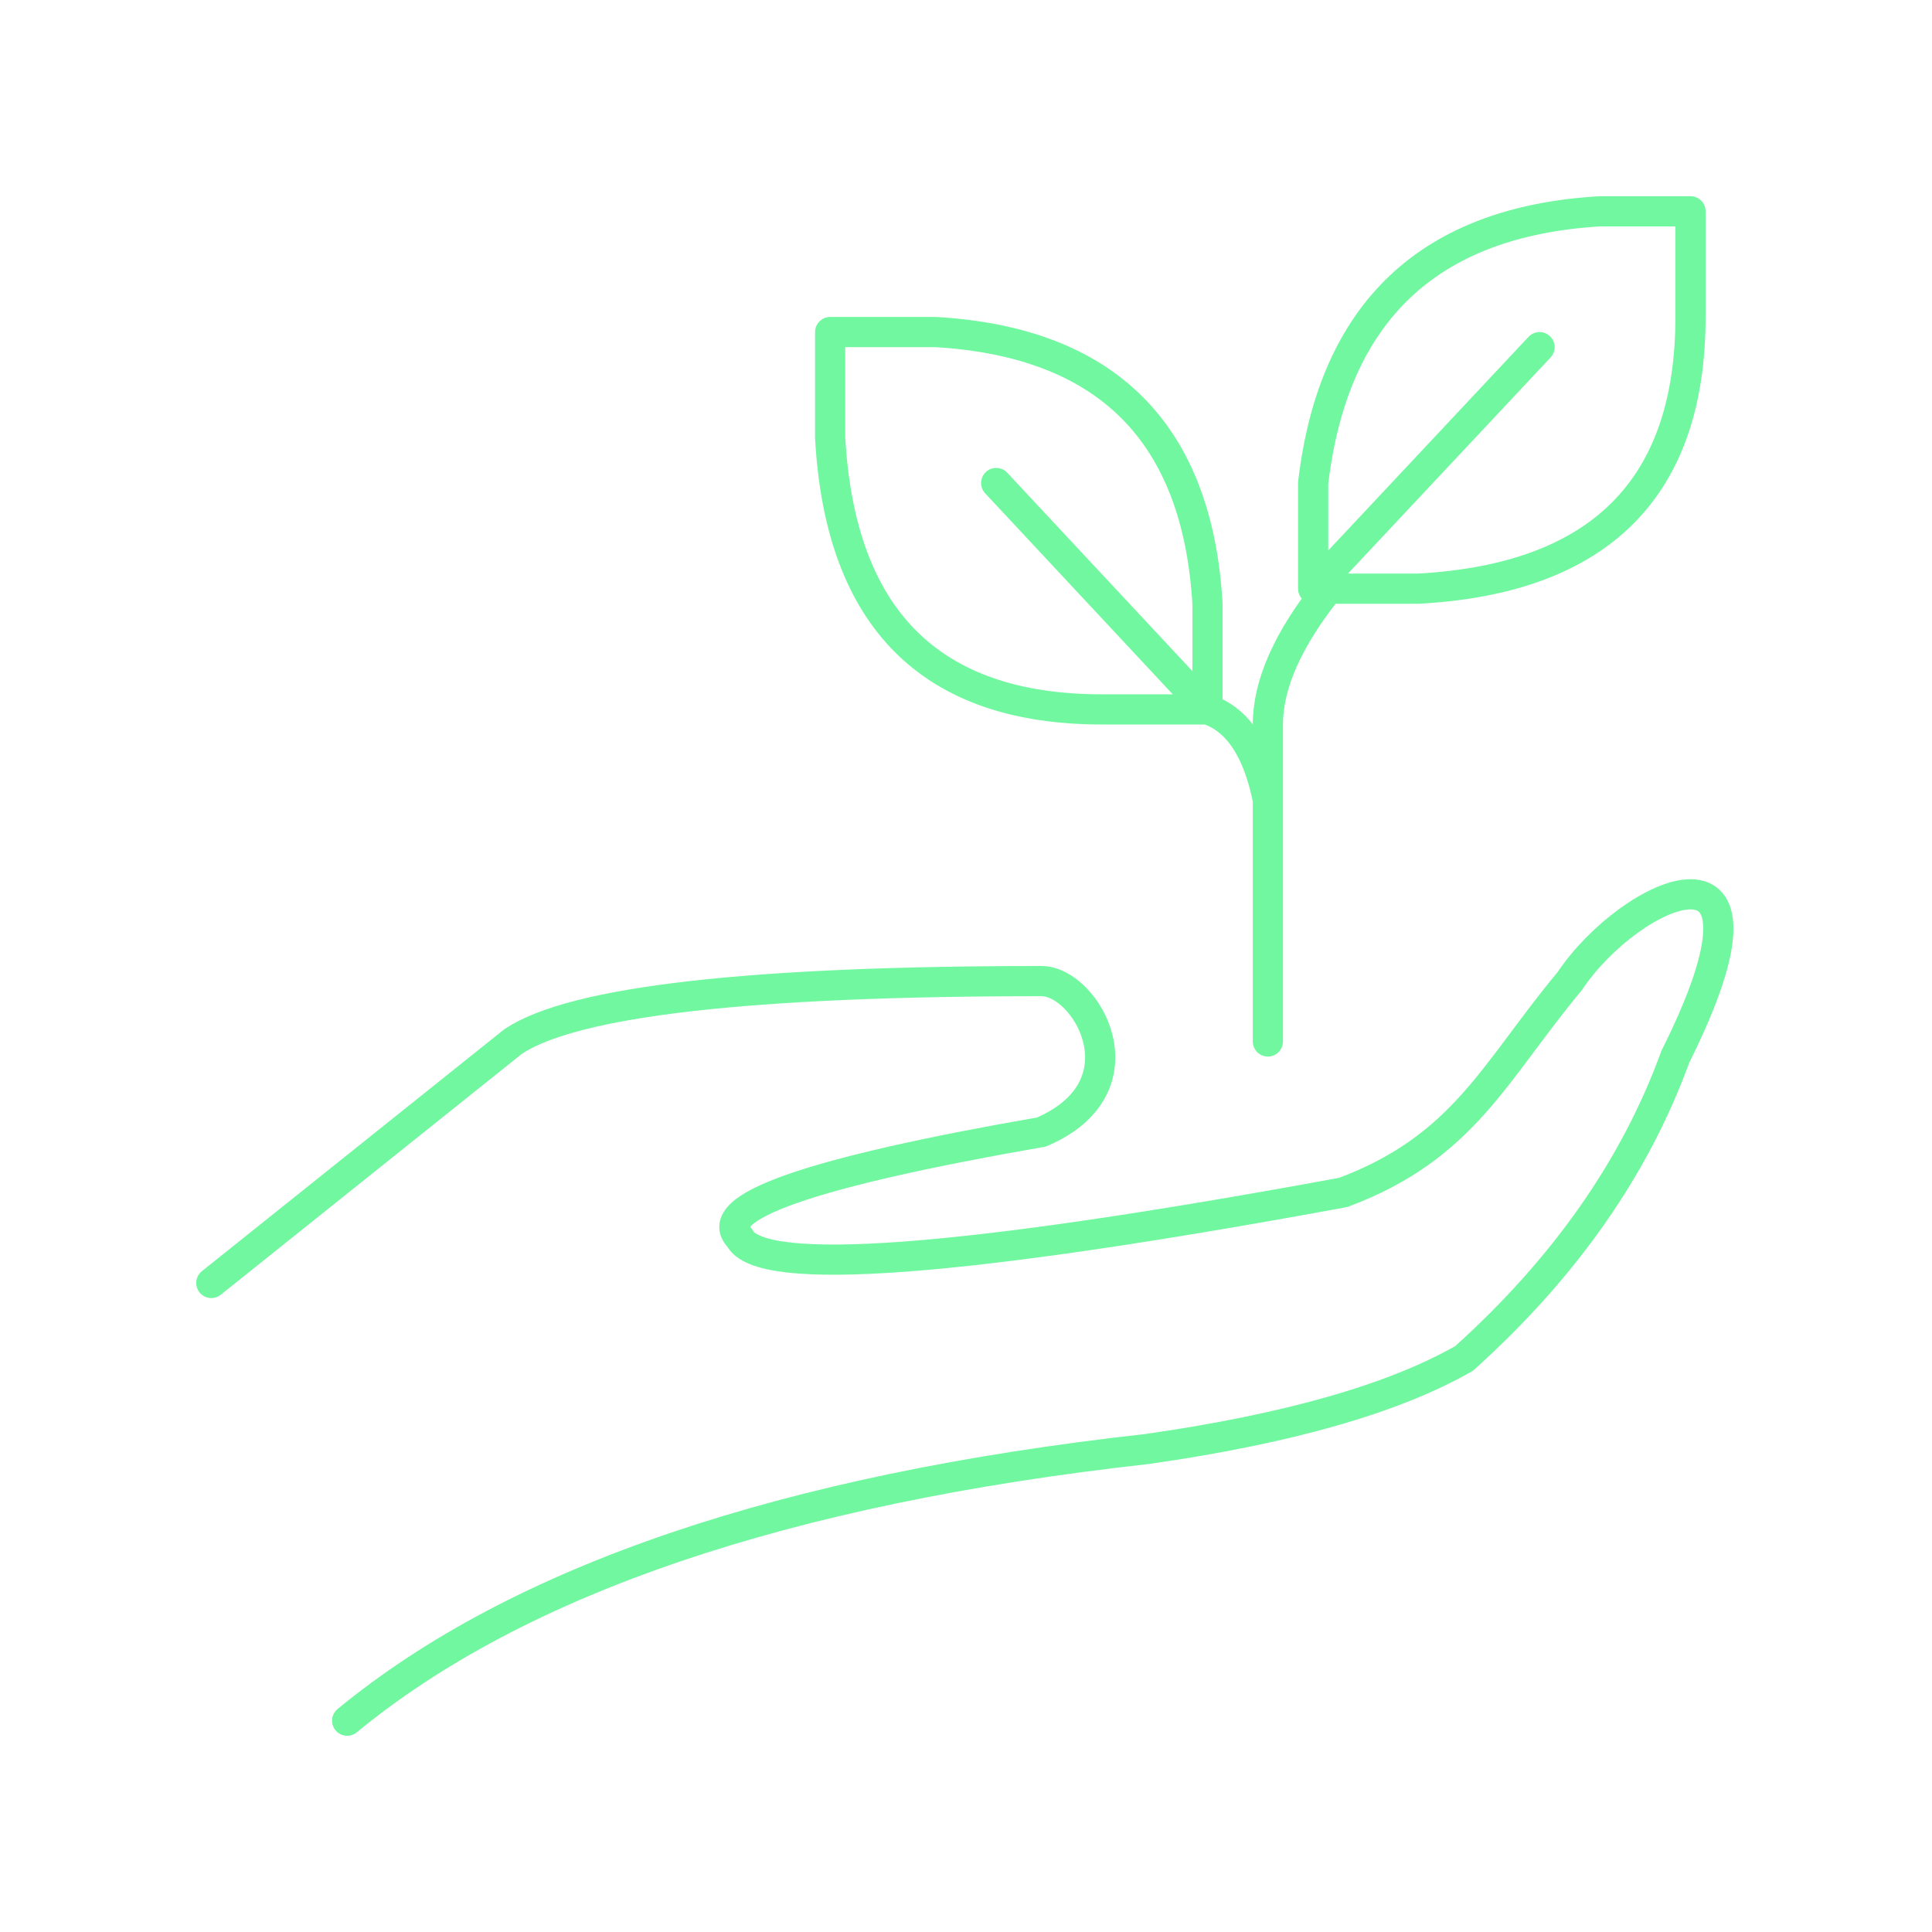 <svg xmlns="http://www.w3.org/2000/svg" viewBox="0 0 128 128" fill="none" stroke-width="2" stroke="#71F79F" stroke-linecap="round" stroke-linejoin="round"><path d="M84 69V48q0-4 4-9M55 22v7q1 18 18 18h7V40Q79 23 62 22H55M87 39h7q18-1 18-18V14h-6Q89 15 87 32v7L102 23M66 32 80 47q3 1 4 6M14 85 34 69q6-4 35-4c3 0 7 7 0 10q-23 4-20 7 2 4 40-3c8-3 10-8 15-14 4-6 15-11 7 5q-4 11-14 20-7 4-21 6-36 4-53 18"/></svg>
